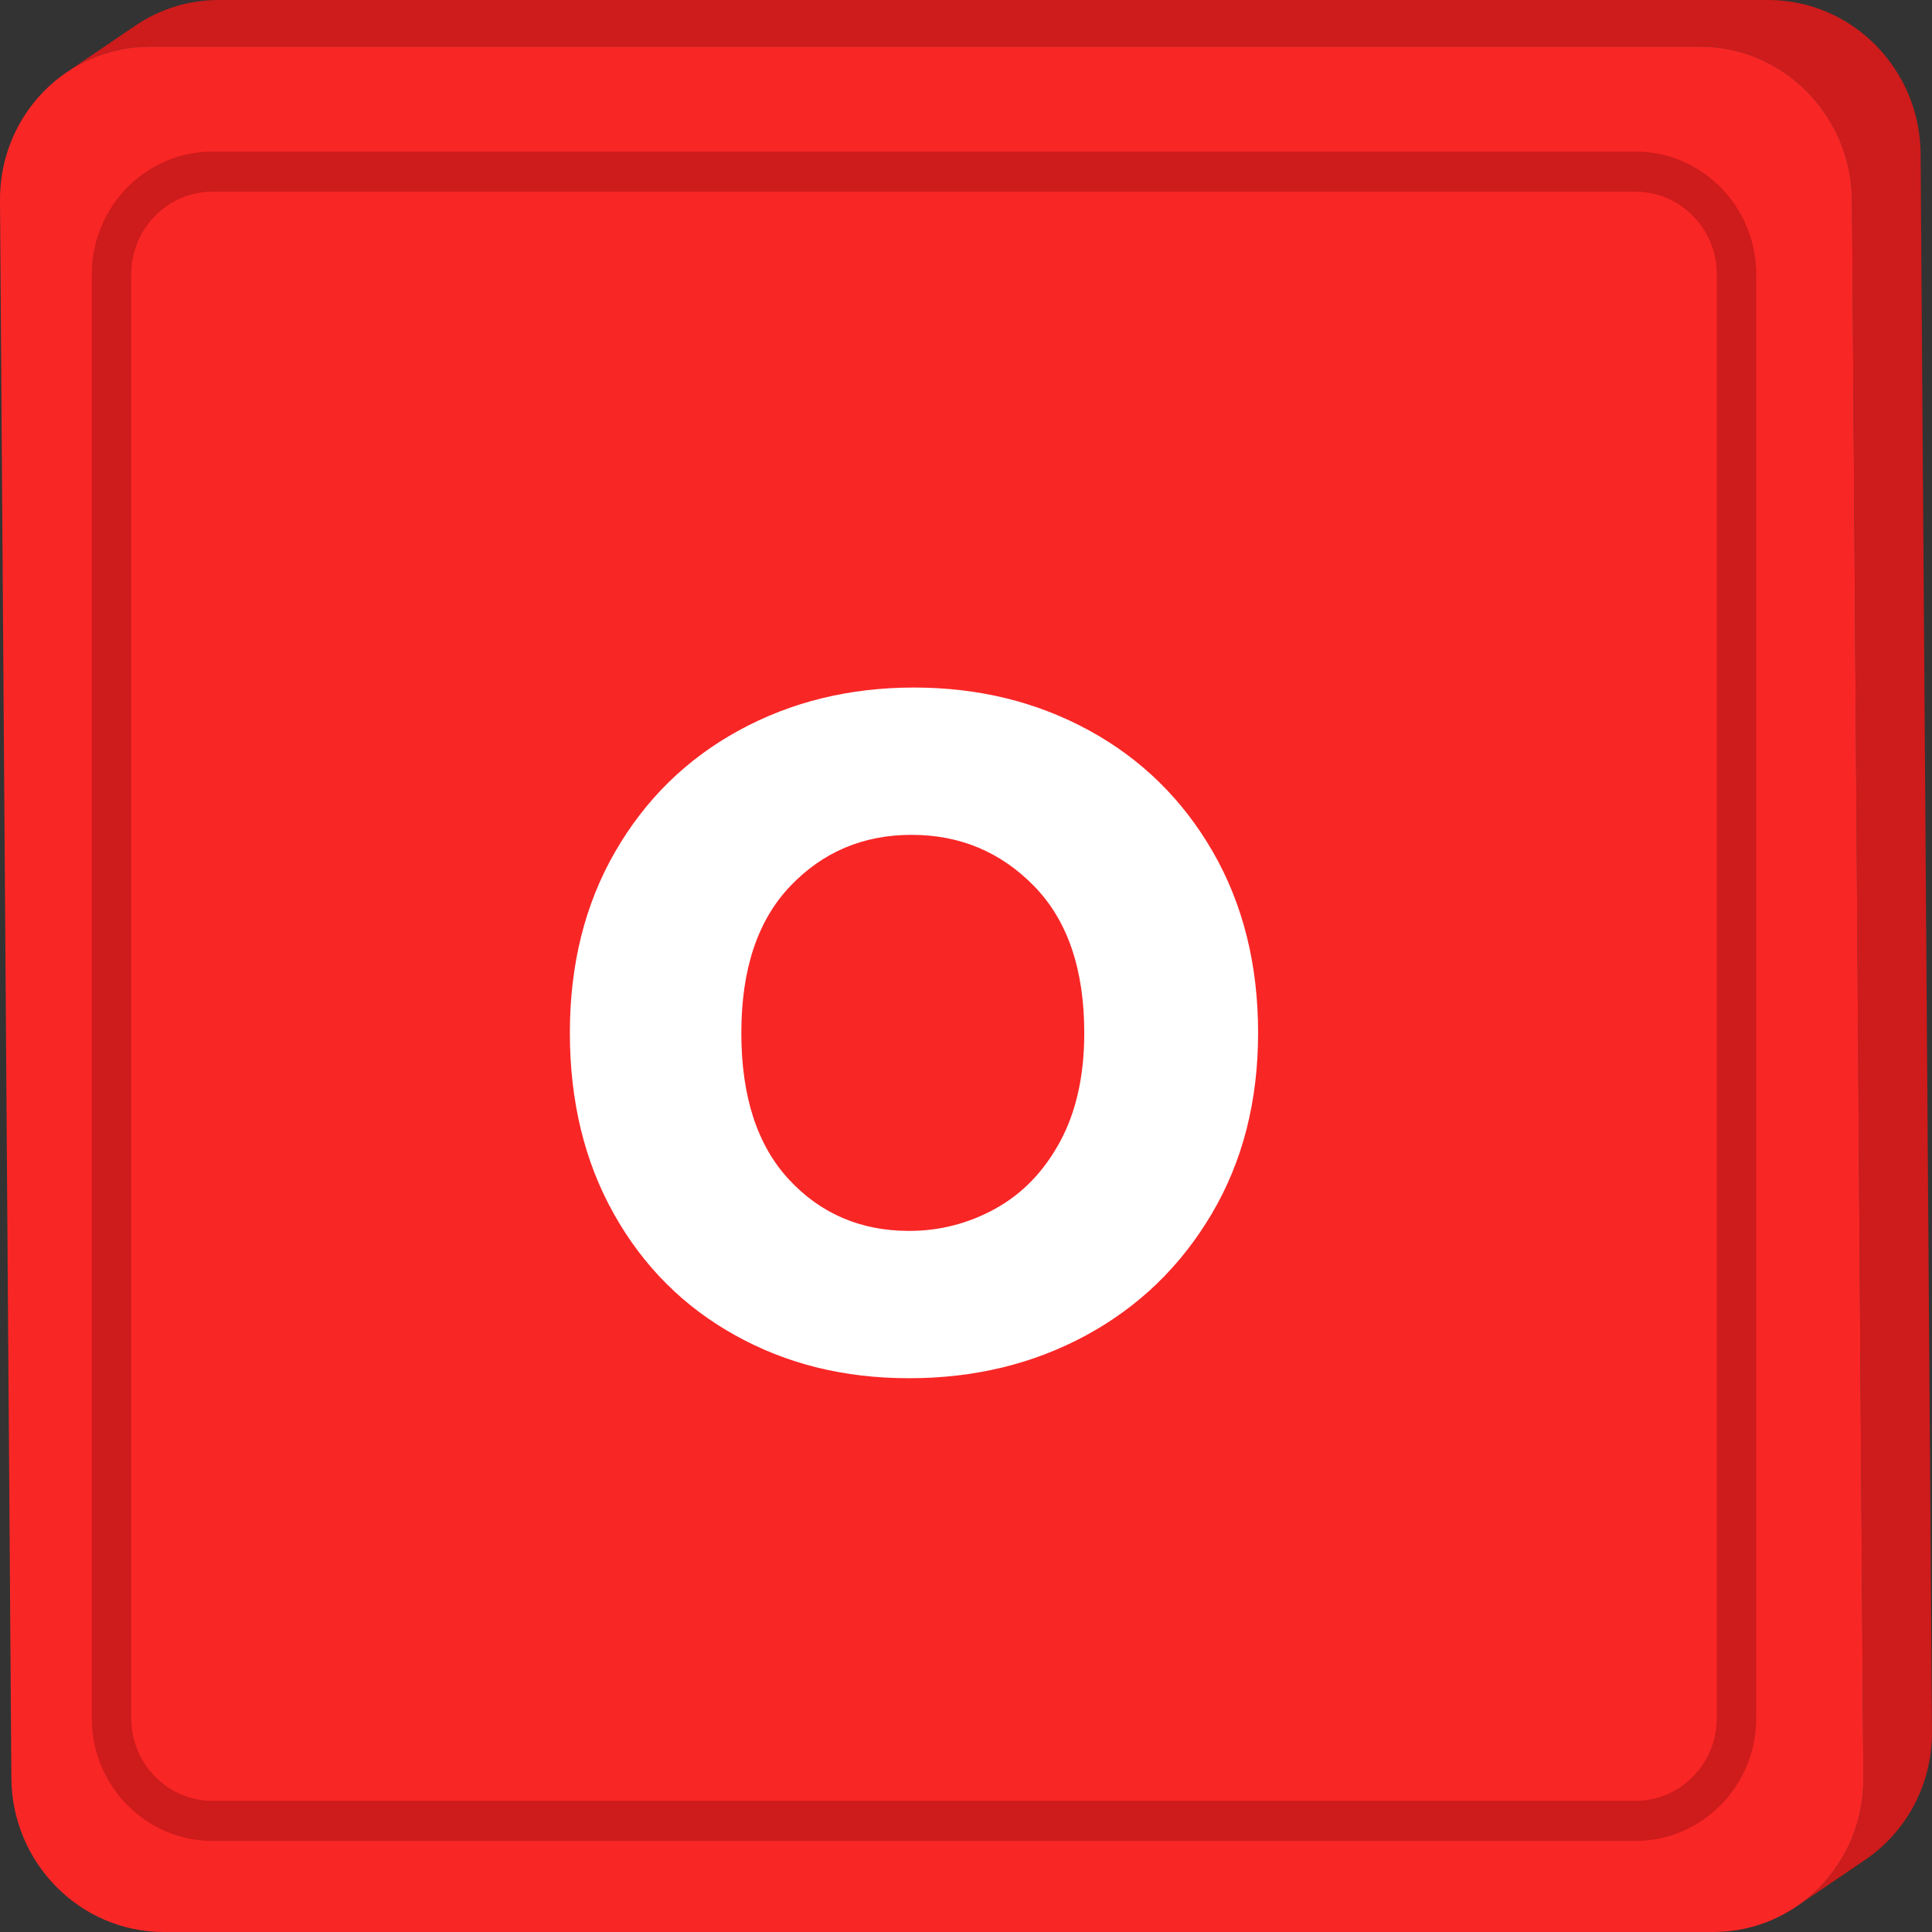 <svg id="Layer_2" viewBox="0 0 520 520" xmlns="http://www.w3.org/2000/svg" data-name="Layer 2"><rect x="0" y="0" width="520" height="520" fill="#333333" stroke="none"/><g id="Lowercase_Alphabet" data-name="Lowercase Alphabet"><g><g><path d="m516.94 41.43c-.16-22.89-18.51-41.43-40.99-41.43h-417.07c-8.31 0-16.03 2.54-22.44 6.89l-18.47 12.54c6.41-4.35 14.13-6.89 22.44-6.89h417.06c22.48 0 40.83 18.54 40.99 41.43l3.06 424.6c.1 14.43-7.04 27.13-17.97 34.54l18.47-12.54c10.93-7.42 18.07-20.12 17.97-34.54l-3.06-424.6z" fill="#ce1b1b"/><path d="m457.48 12.54c22.48 0 40.83 18.54 40.99 41.43l3.06 424.6c.16 22.89-17.92 41.43-40.4 41.43h-417.06c-22.48 0-40.85-18.54-41.01-41.43l-3.06-424.6c-.16-22.89 17.93-41.43 40.41-41.43h417.06z" fill="#f92626"/><path d="m440.18 495.49h-382.97c-17.93 0-32.51-14.8-32.51-33v-388.69c0-18.2 14.58-33 32.51-33h382.97c17.93 0 32.51 14.8 32.51 33v388.69c0 18.19-14.58 33-32.51 33zm-382.97-443.9c-12.07 0-21.88 9.96-21.88 22.21v388.69c0 12.25 9.82 22.21 21.88 22.21h382.97c12.07 0 21.89-9.96 21.89-22.21v-388.69c0-12.25-9.82-22.21-21.89-22.21z" fill="#ce1b1b"/></g><path d="m197.9 359.41c-13.87-7.69-24.76-18.58-32.66-32.66-7.91-14.08-11.86-30.33-11.86-48.75s4.06-34.66 12.19-48.75c8.12-14.08 19.23-24.97 33.31-32.66s29.79-11.54 47.12-11.54 33.04 3.85 47.12 11.54 25.19 18.58 33.31 32.66c8.12 14.09 12.19 30.34 12.19 48.75s-4.17 34.67-12.51 48.75c-8.34 14.09-19.61 24.97-33.8 32.66s-30.06 11.54-47.61 11.54-32.94-3.84-46.8-11.54zm70.04-34.12c7.26-4.01 13.05-10.02 17.39-18.04 4.33-8.01 6.5-17.76 6.5-29.25 0-17.11-4.5-30.28-13.49-39.49s-19.99-13.81-32.99-13.81-23.89 4.61-32.66 13.81c-8.77 9.21-13.16 22.38-13.16 39.49s4.28 30.28 12.84 39.49 19.34 13.81 32.34 13.81c8.23 0 15.98-2 23.24-6.01z" fill="#fff"/></g></g></svg>